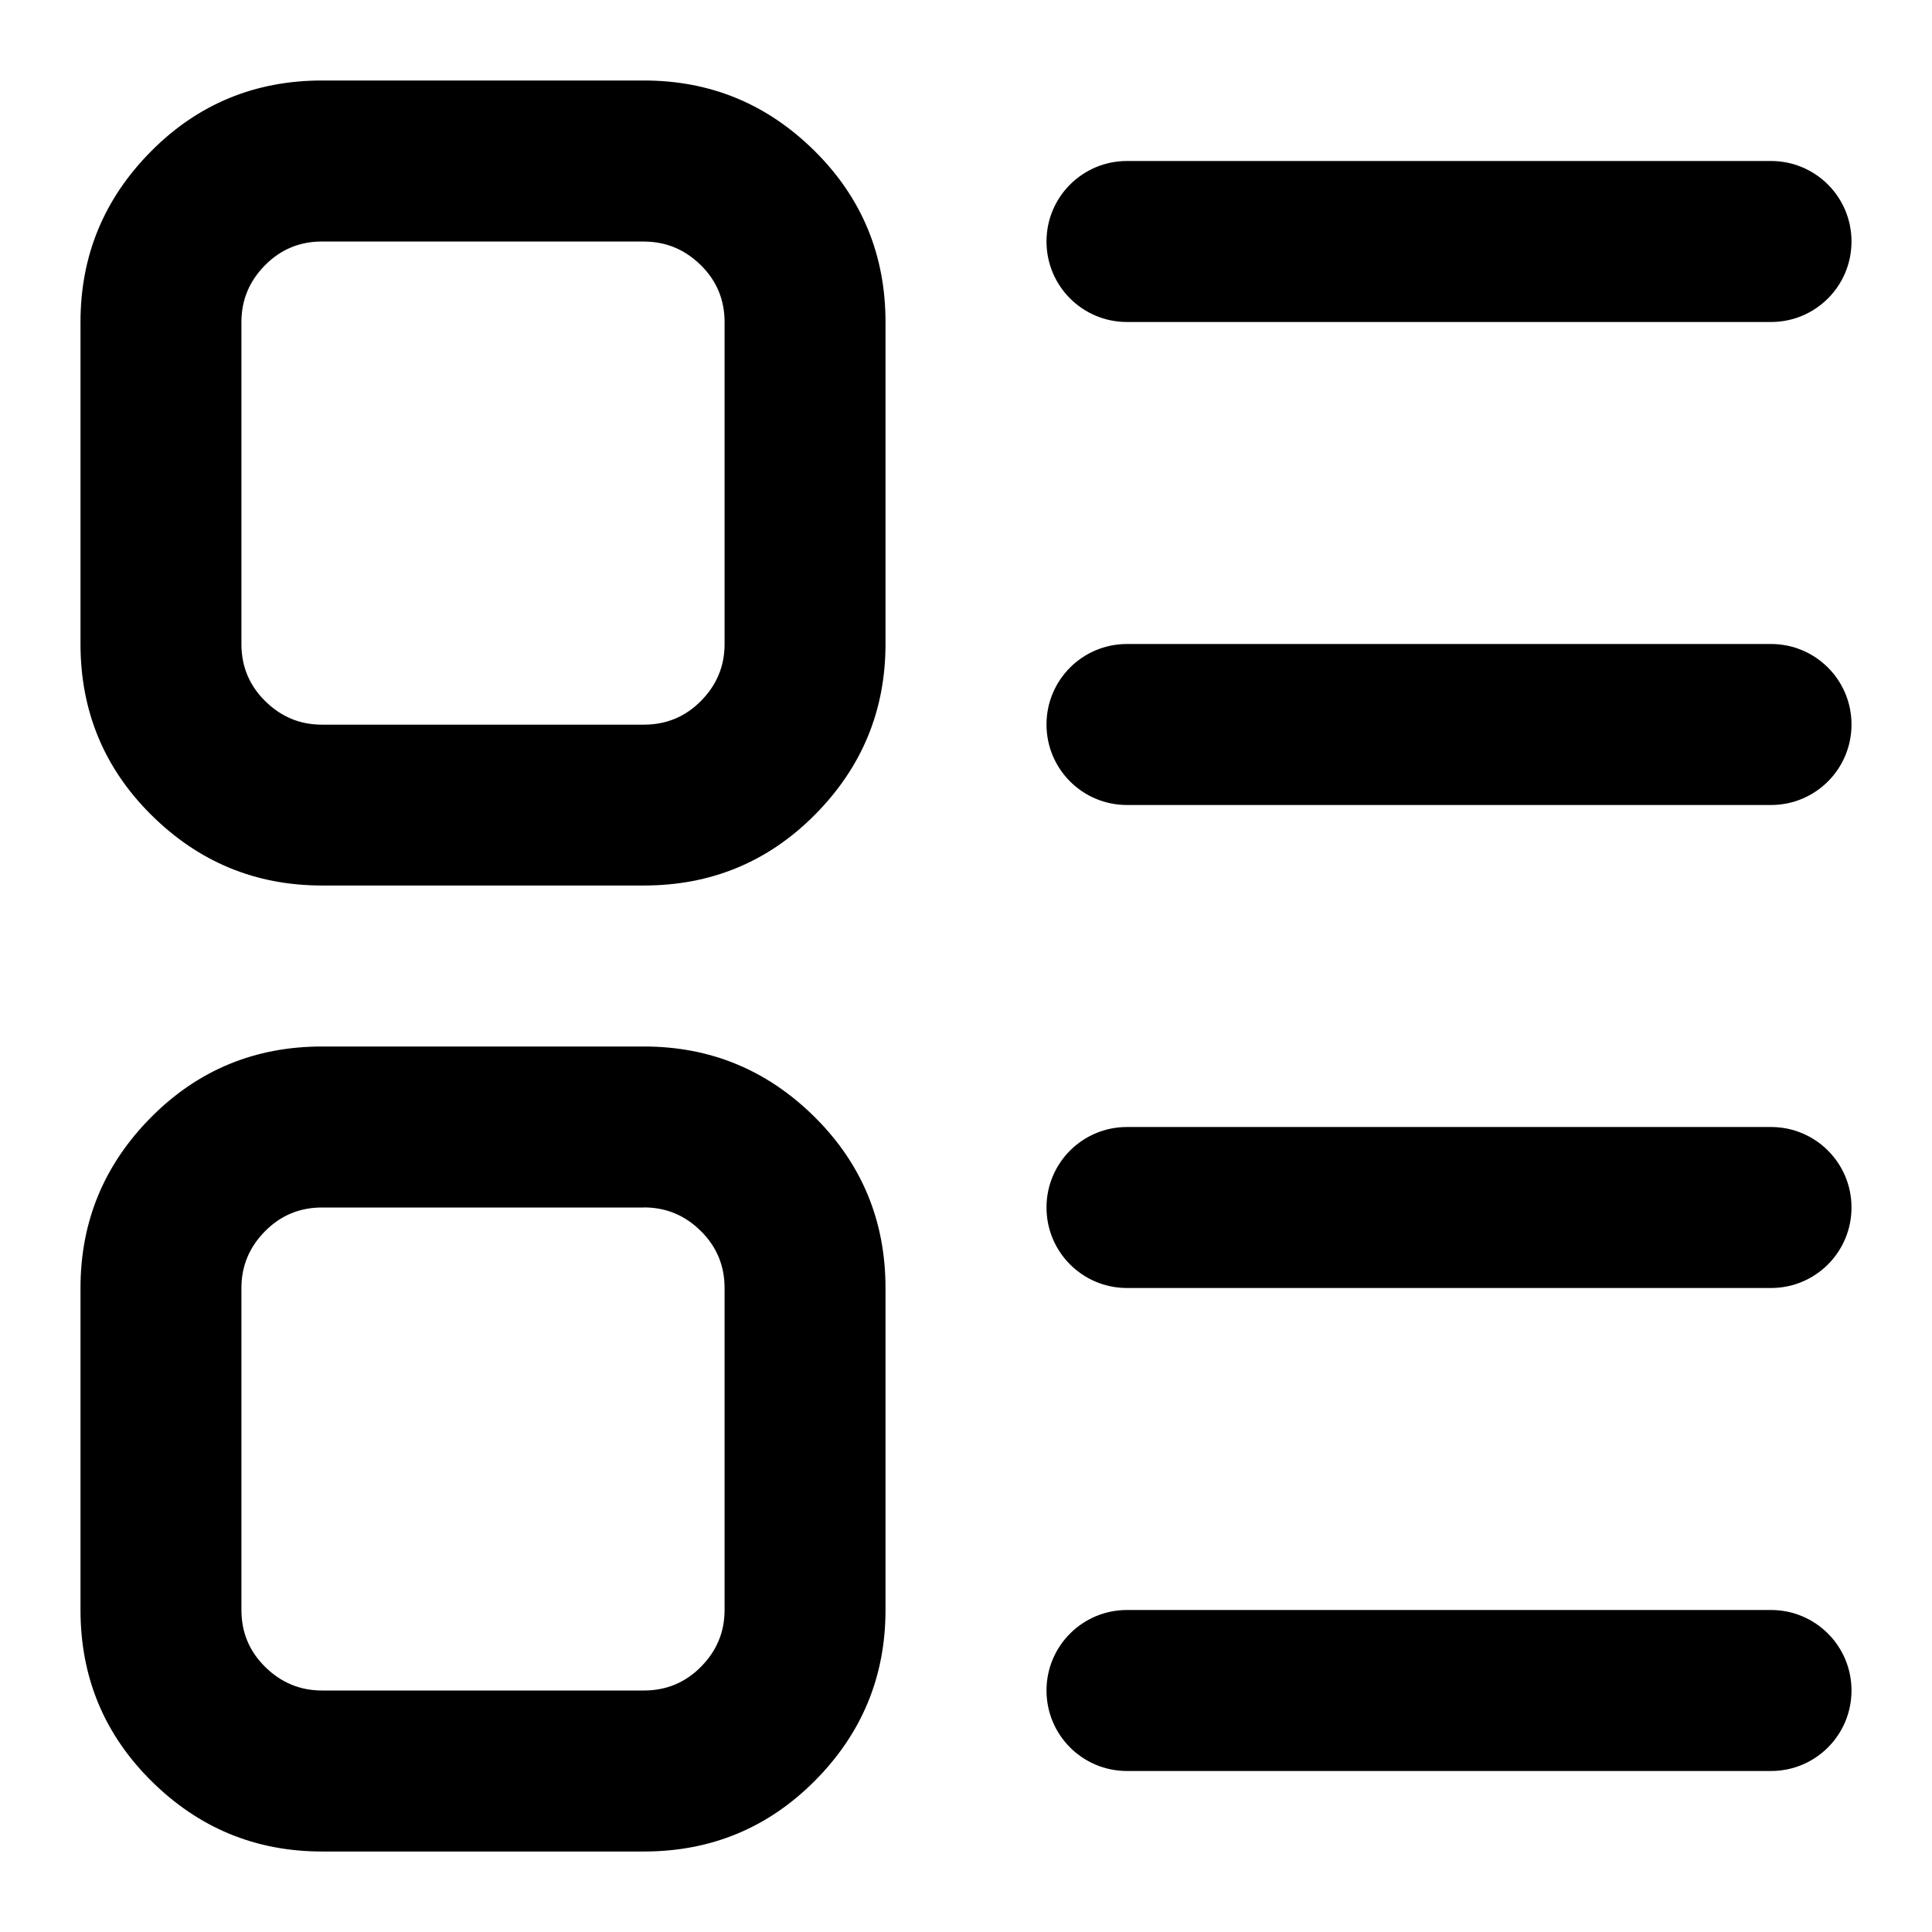<!-- Generated by IcoMoon.io -->
<svg version="1.1" xmlns="http://www.w3.org/2000/svg" width="24" height="24" viewBox="0 0 24 24">
<title>list</title>
<path d="M4 13h4c0.828 0 1.534 0.294 2.122 0.878s0.878 1.294 0.878 2.122v4c0 0.828-0.294 1.535-0.878 2.122s-1.294 0.878-2.122 0.878h-4c-0.828 0-1.534-0.294-2.122-0.878s-0.878-1.294-0.878-2.122v-4c0-0.828 0.294-1.534 0.878-2.122s1.294-0.878 2.122-0.878zM8 15h-4c-0.275 0-0.512 0.097-0.707 0.294s-0.294 0.431-0.294 0.706v4c0 0.275 0.097 0.512 0.294 0.706s0.431 0.294 0.707 0.294h4c0.275 0 0.512-0.097 0.707-0.294s0.294-0.431 0.294-0.706v-4c0-0.275-0.097-0.512-0.294-0.707s-0.431-0.294-0.707-0.294zM4 1h4c0.828 0 1.534 0.294 2.122 0.878s0.878 1.294 0.878 2.122v4c0 0.828-0.294 1.534-0.878 2.122s-1.294 0.878-2.122 0.878h-4c-0.828 0-1.534-0.294-2.122-0.878s-0.878-1.294-0.878-2.122v-4c0-0.828 0.294-1.534 0.878-2.122s1.294-0.878 2.122-0.878zM8 3h-4c-0.275 0-0.512 0.097-0.707 0.294s-0.294 0.431-0.294 0.707v4c0 0.275 0.097 0.512 0.294 0.707s0.431 0.294 0.707 0.294h4c0.275 0 0.512-0.097 0.707-0.294s0.294-0.431 0.294-0.707v-4c0-0.275-0.097-0.512-0.294-0.706s-0.431-0.294-0.707-0.294z"></path>
<path d="M22 4h-8c-0.553 0-1-0.447-1-1v0c0-0.553 0.447-1 1-1h8c0.553 0 1 0.447 1 1v0c0 0.553-0.447 1-1 1z"></path>
<path d="M22 10h-8c-0.553 0-1-0.447-1-1v0c0-0.553 0.447-1 1-1h8c0.553 0 1 0.447 1 1v0c0 0.553-0.447 1-1 1z"></path>
<path d="M22 16h-8c-0.553 0-1-0.447-1-1v0c0-0.553 0.447-1 1-1h8c0.553 0 1 0.447 1 1v0c0 0.553-0.447 1-1 1z"></path>
<path d="M22 22h-8c-0.553 0-1-0.447-1-1v0c0-0.553 0.447-1 1-1h8c0.553 0 1 0.447 1 1v0c0 0.553-0.447 1-1 1z"></path>
</svg>

